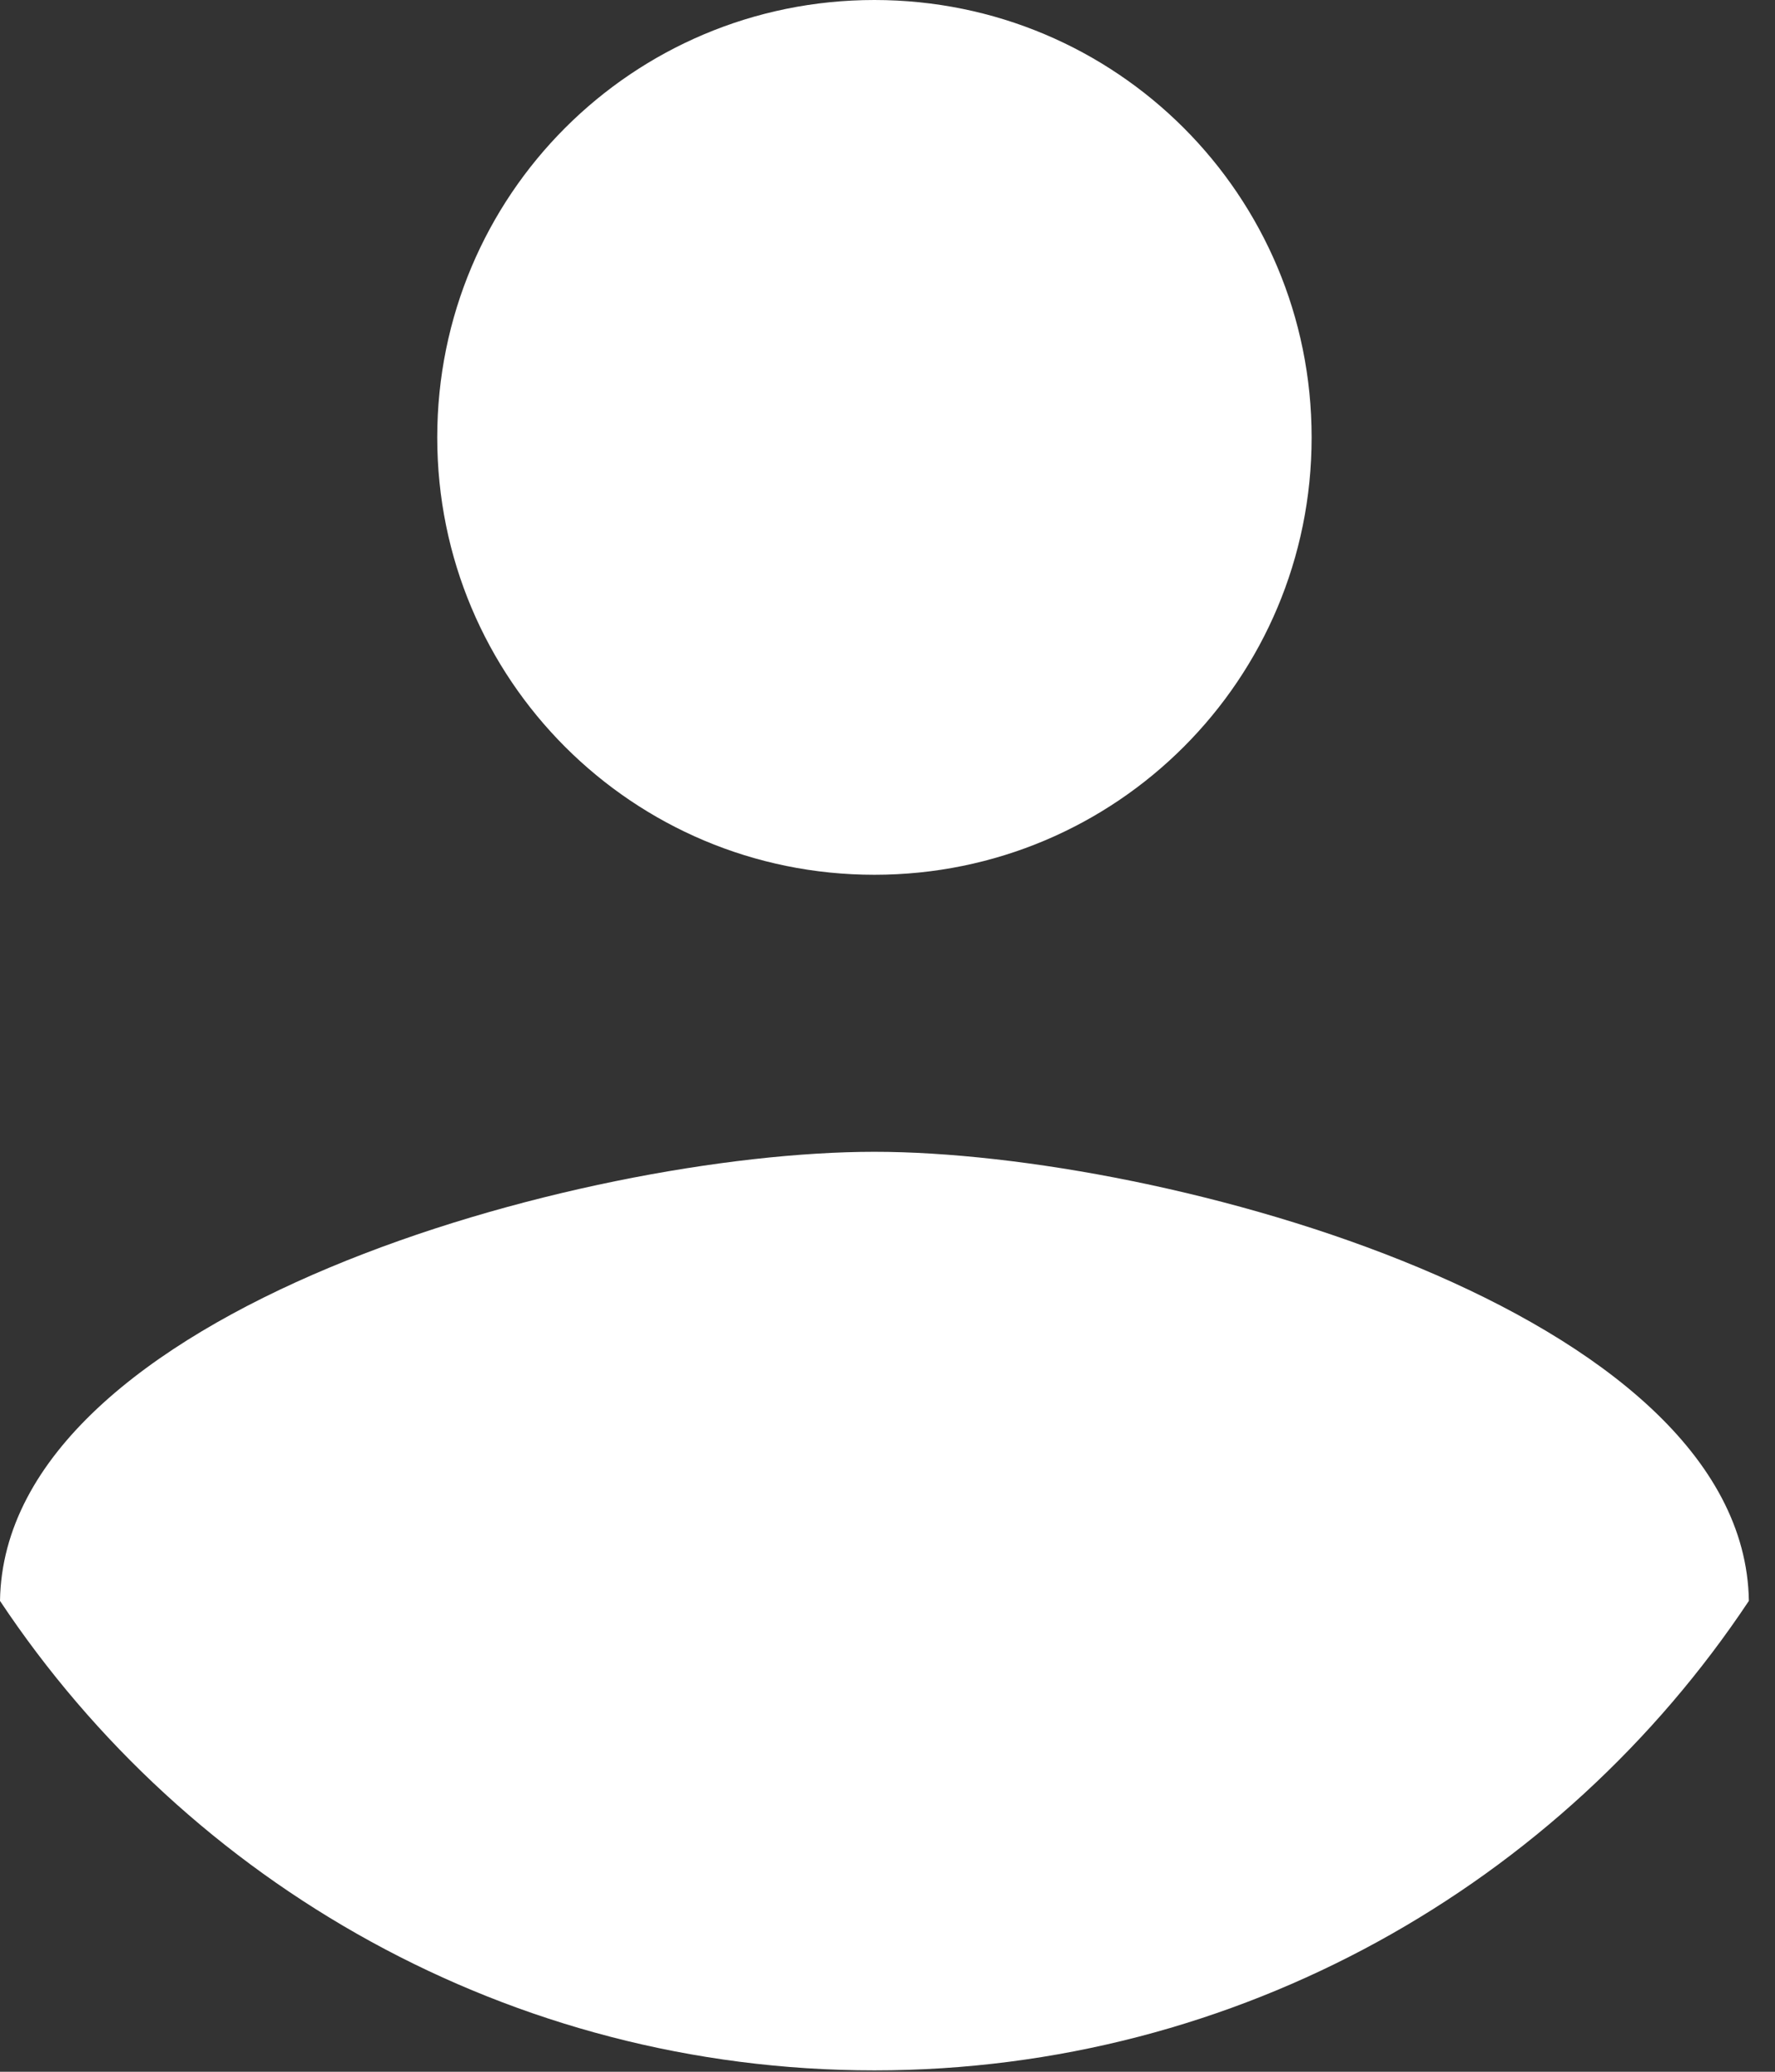 <svg width="18" height="21" viewBox="0 0 18 21" fill="none" xmlns="http://www.w3.org/2000/svg">
<rect x="0" y="0" width="18" height="21" fill="#333333" stroke="none"/>
<path d="M8.867 0C11.321 0 13.301 1.98 13.301 4.434C13.301 6.887 11.321 8.867 8.867 8.867C6.414 8.867 4.434 6.887 4.434 4.434C4.434 1.98 6.414 0 8.867 0Z" fill="white"/>
<path d="M8.867 20.986C5.173 20.986 1.906 19.094 0 16.227C0.044 13.286 5.912 11.675 8.867 11.675C11.808 11.675 17.69 13.286 17.735 16.227C15.828 19.094 12.562 20.986 8.867 20.986Z" fill="white"/>
</svg>
